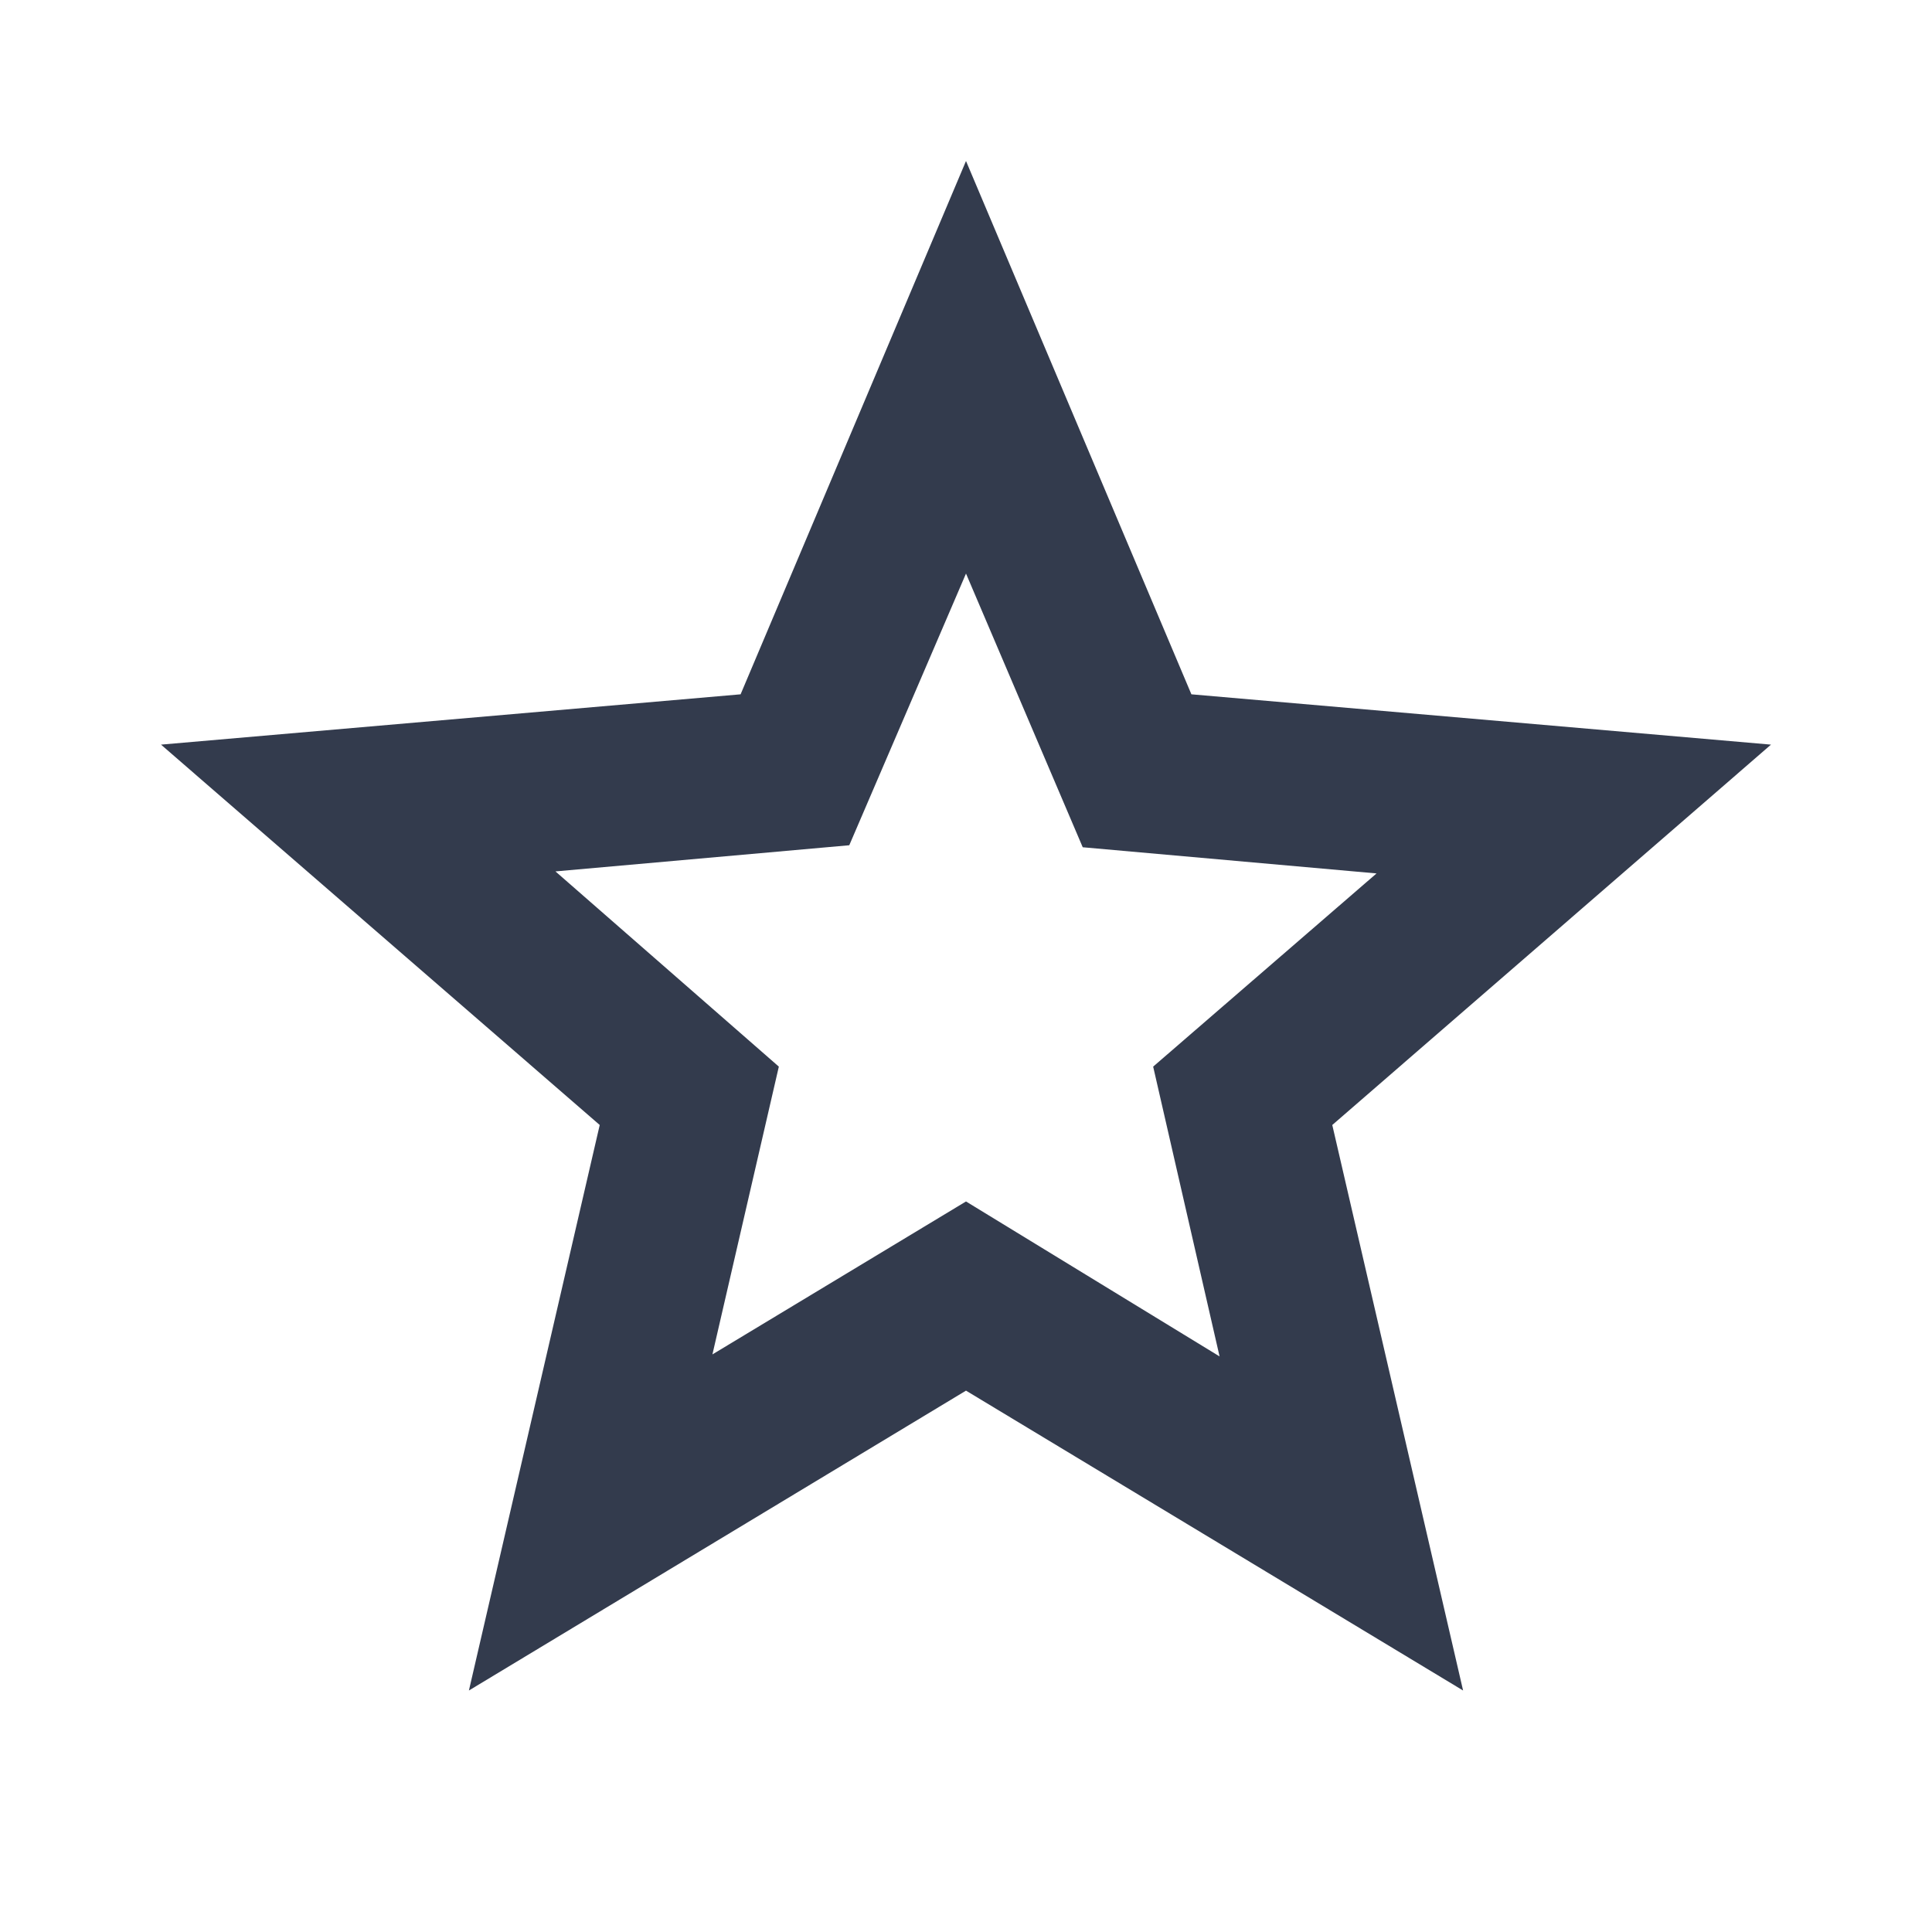 <svg xmlns="http://www.w3.org/2000/svg" height="30px" viewBox="0 -960 960 960" width="30px" fill="#333b4d"><path d="m354-287 126-76 126 77-33-144 111-96-146-13-58-136-58 135-146 13 111 97-33 143ZM233-120l65-281L80-590l288-25 112-265 112 265 288 25-218 189 65 281-247-149-247 149Zm247-350Z"/></svg>